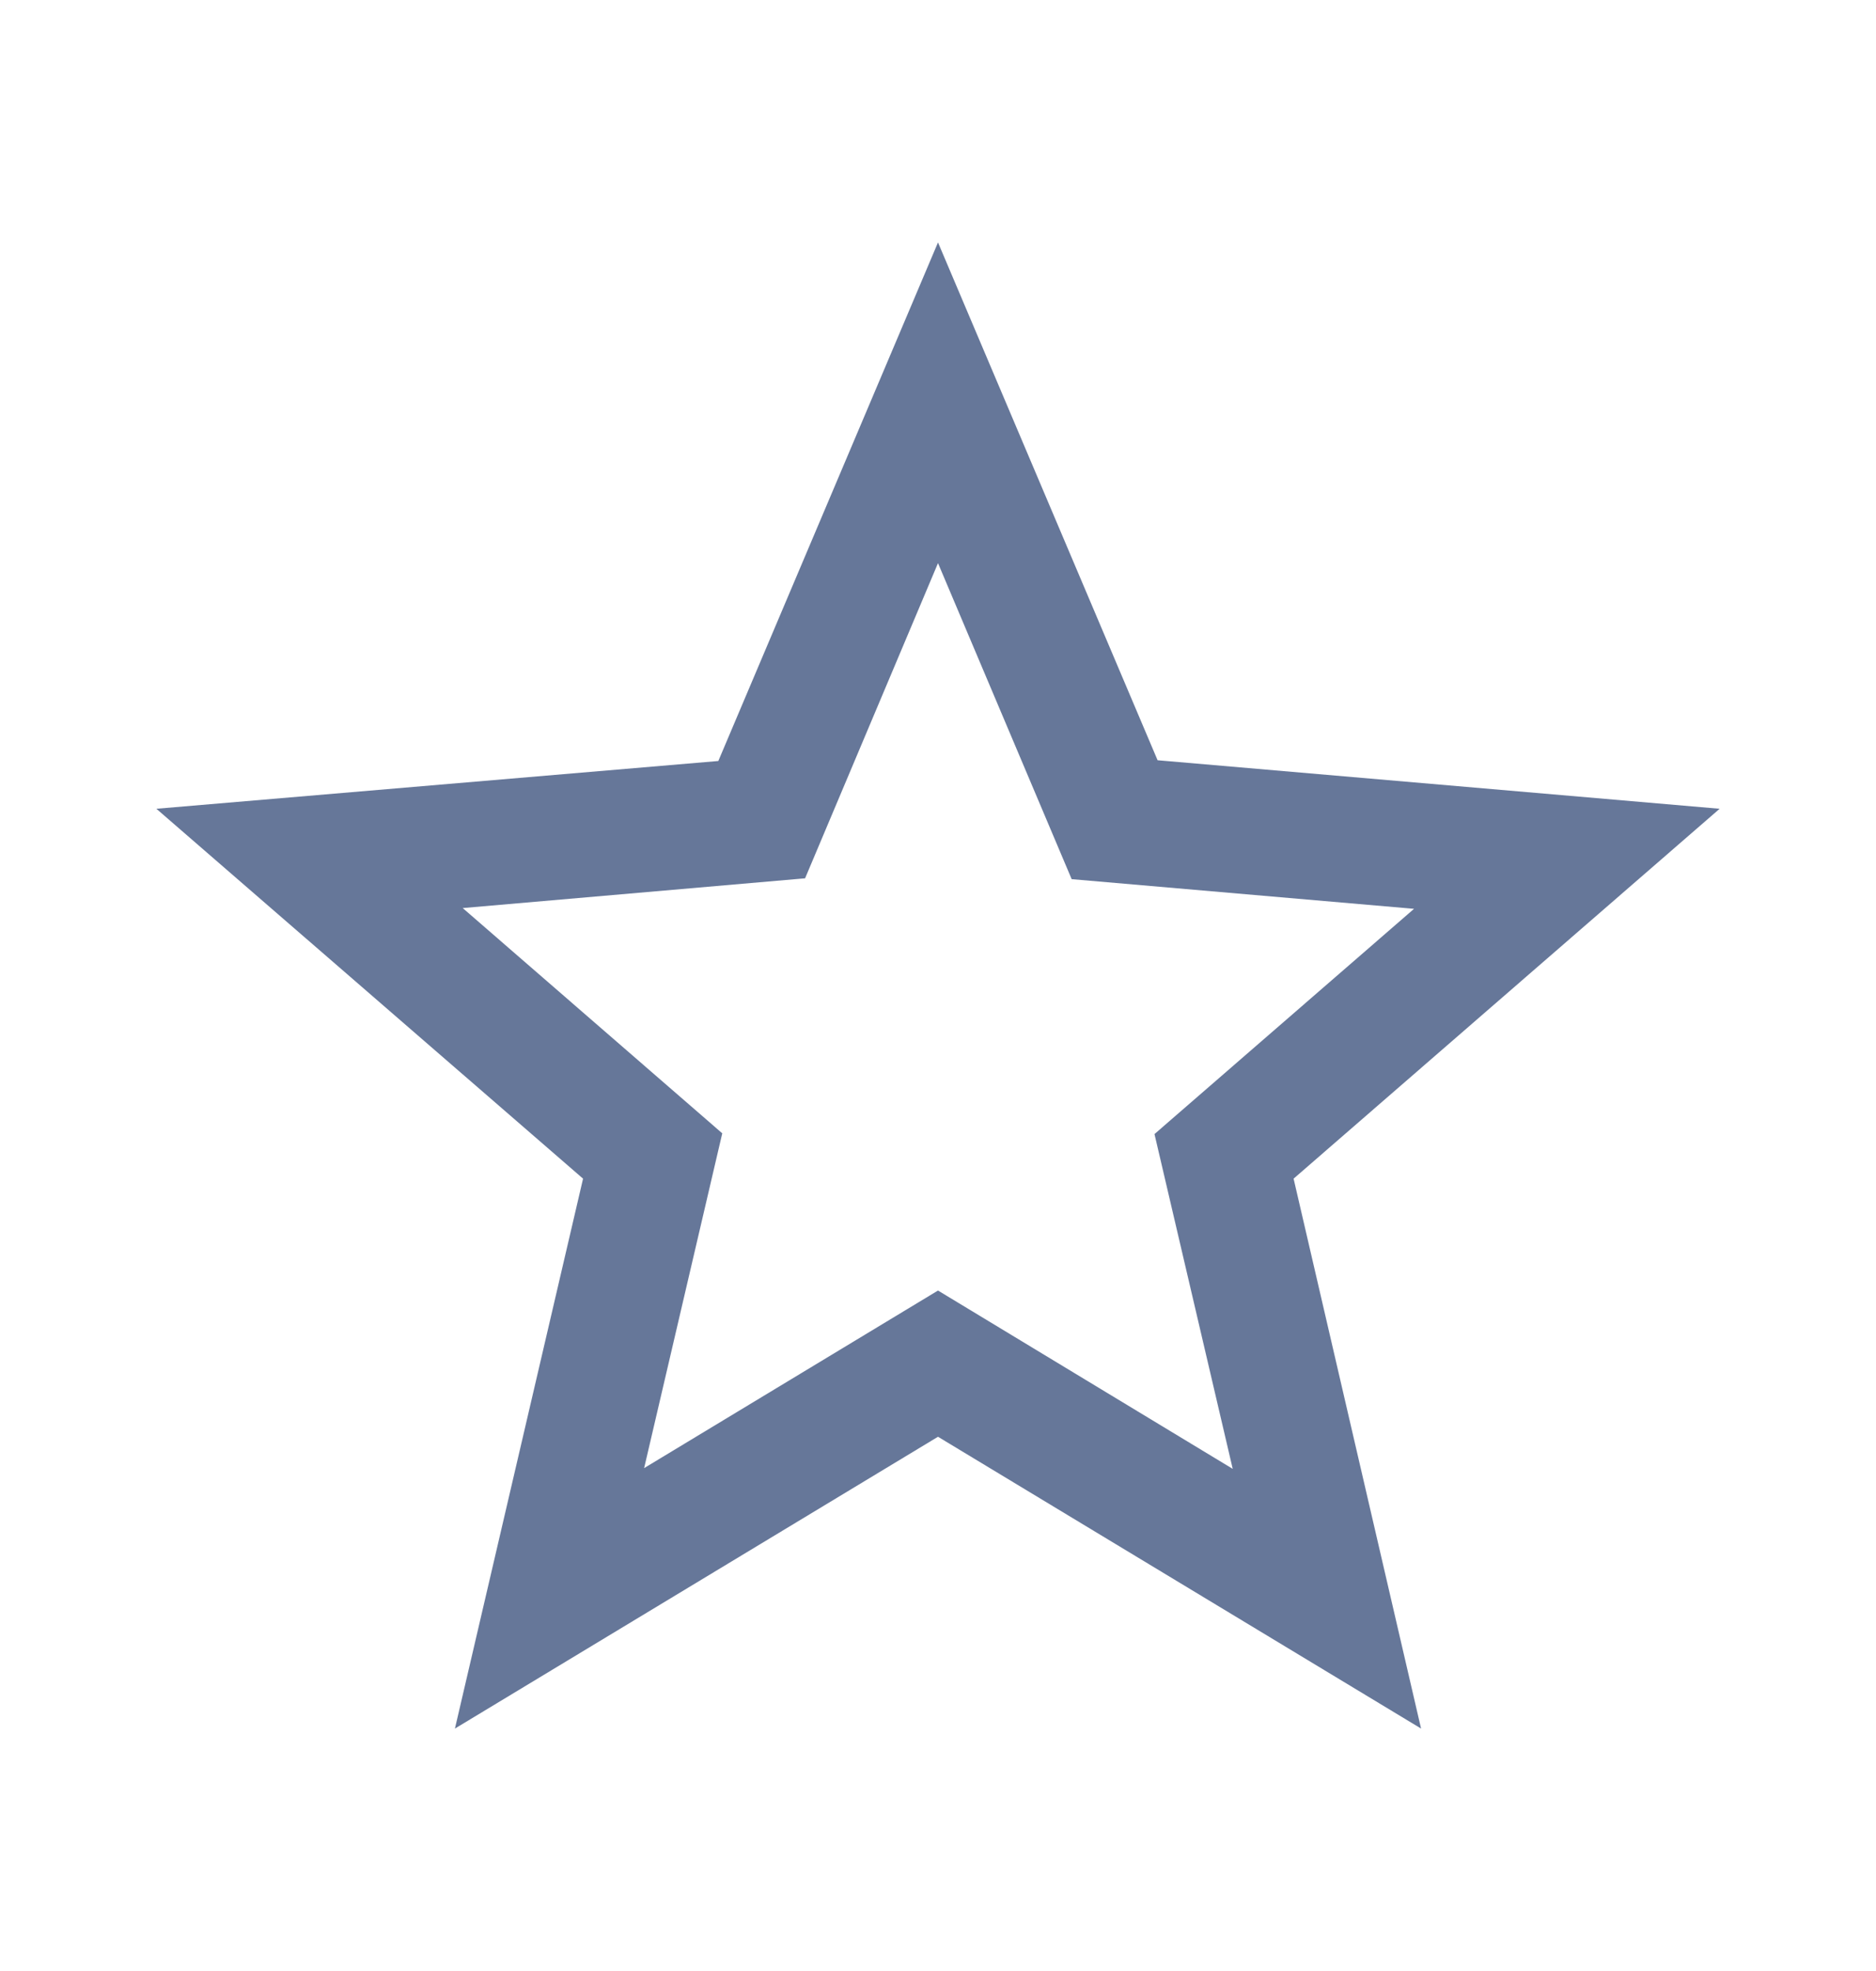<svg width="20" height="21" viewBox="0 0 20 21" fill="none" xmlns="http://www.w3.org/2000/svg">
<path d="M18.333 8.617L12.341 8.1L10 2.583L7.658 8.108L1.667 8.617L6.216 12.558L4.85 18.417L10 15.308L15.15 18.417L13.791 12.558L18.333 8.617ZM10 13.75L6.867 15.642L7.7 12.075L4.933 9.675L8.583 9.358L10 6L11.425 9.367L15.075 9.683L12.308 12.083L13.142 15.65L10 13.75Z" fill="#667799"/>
</svg>
